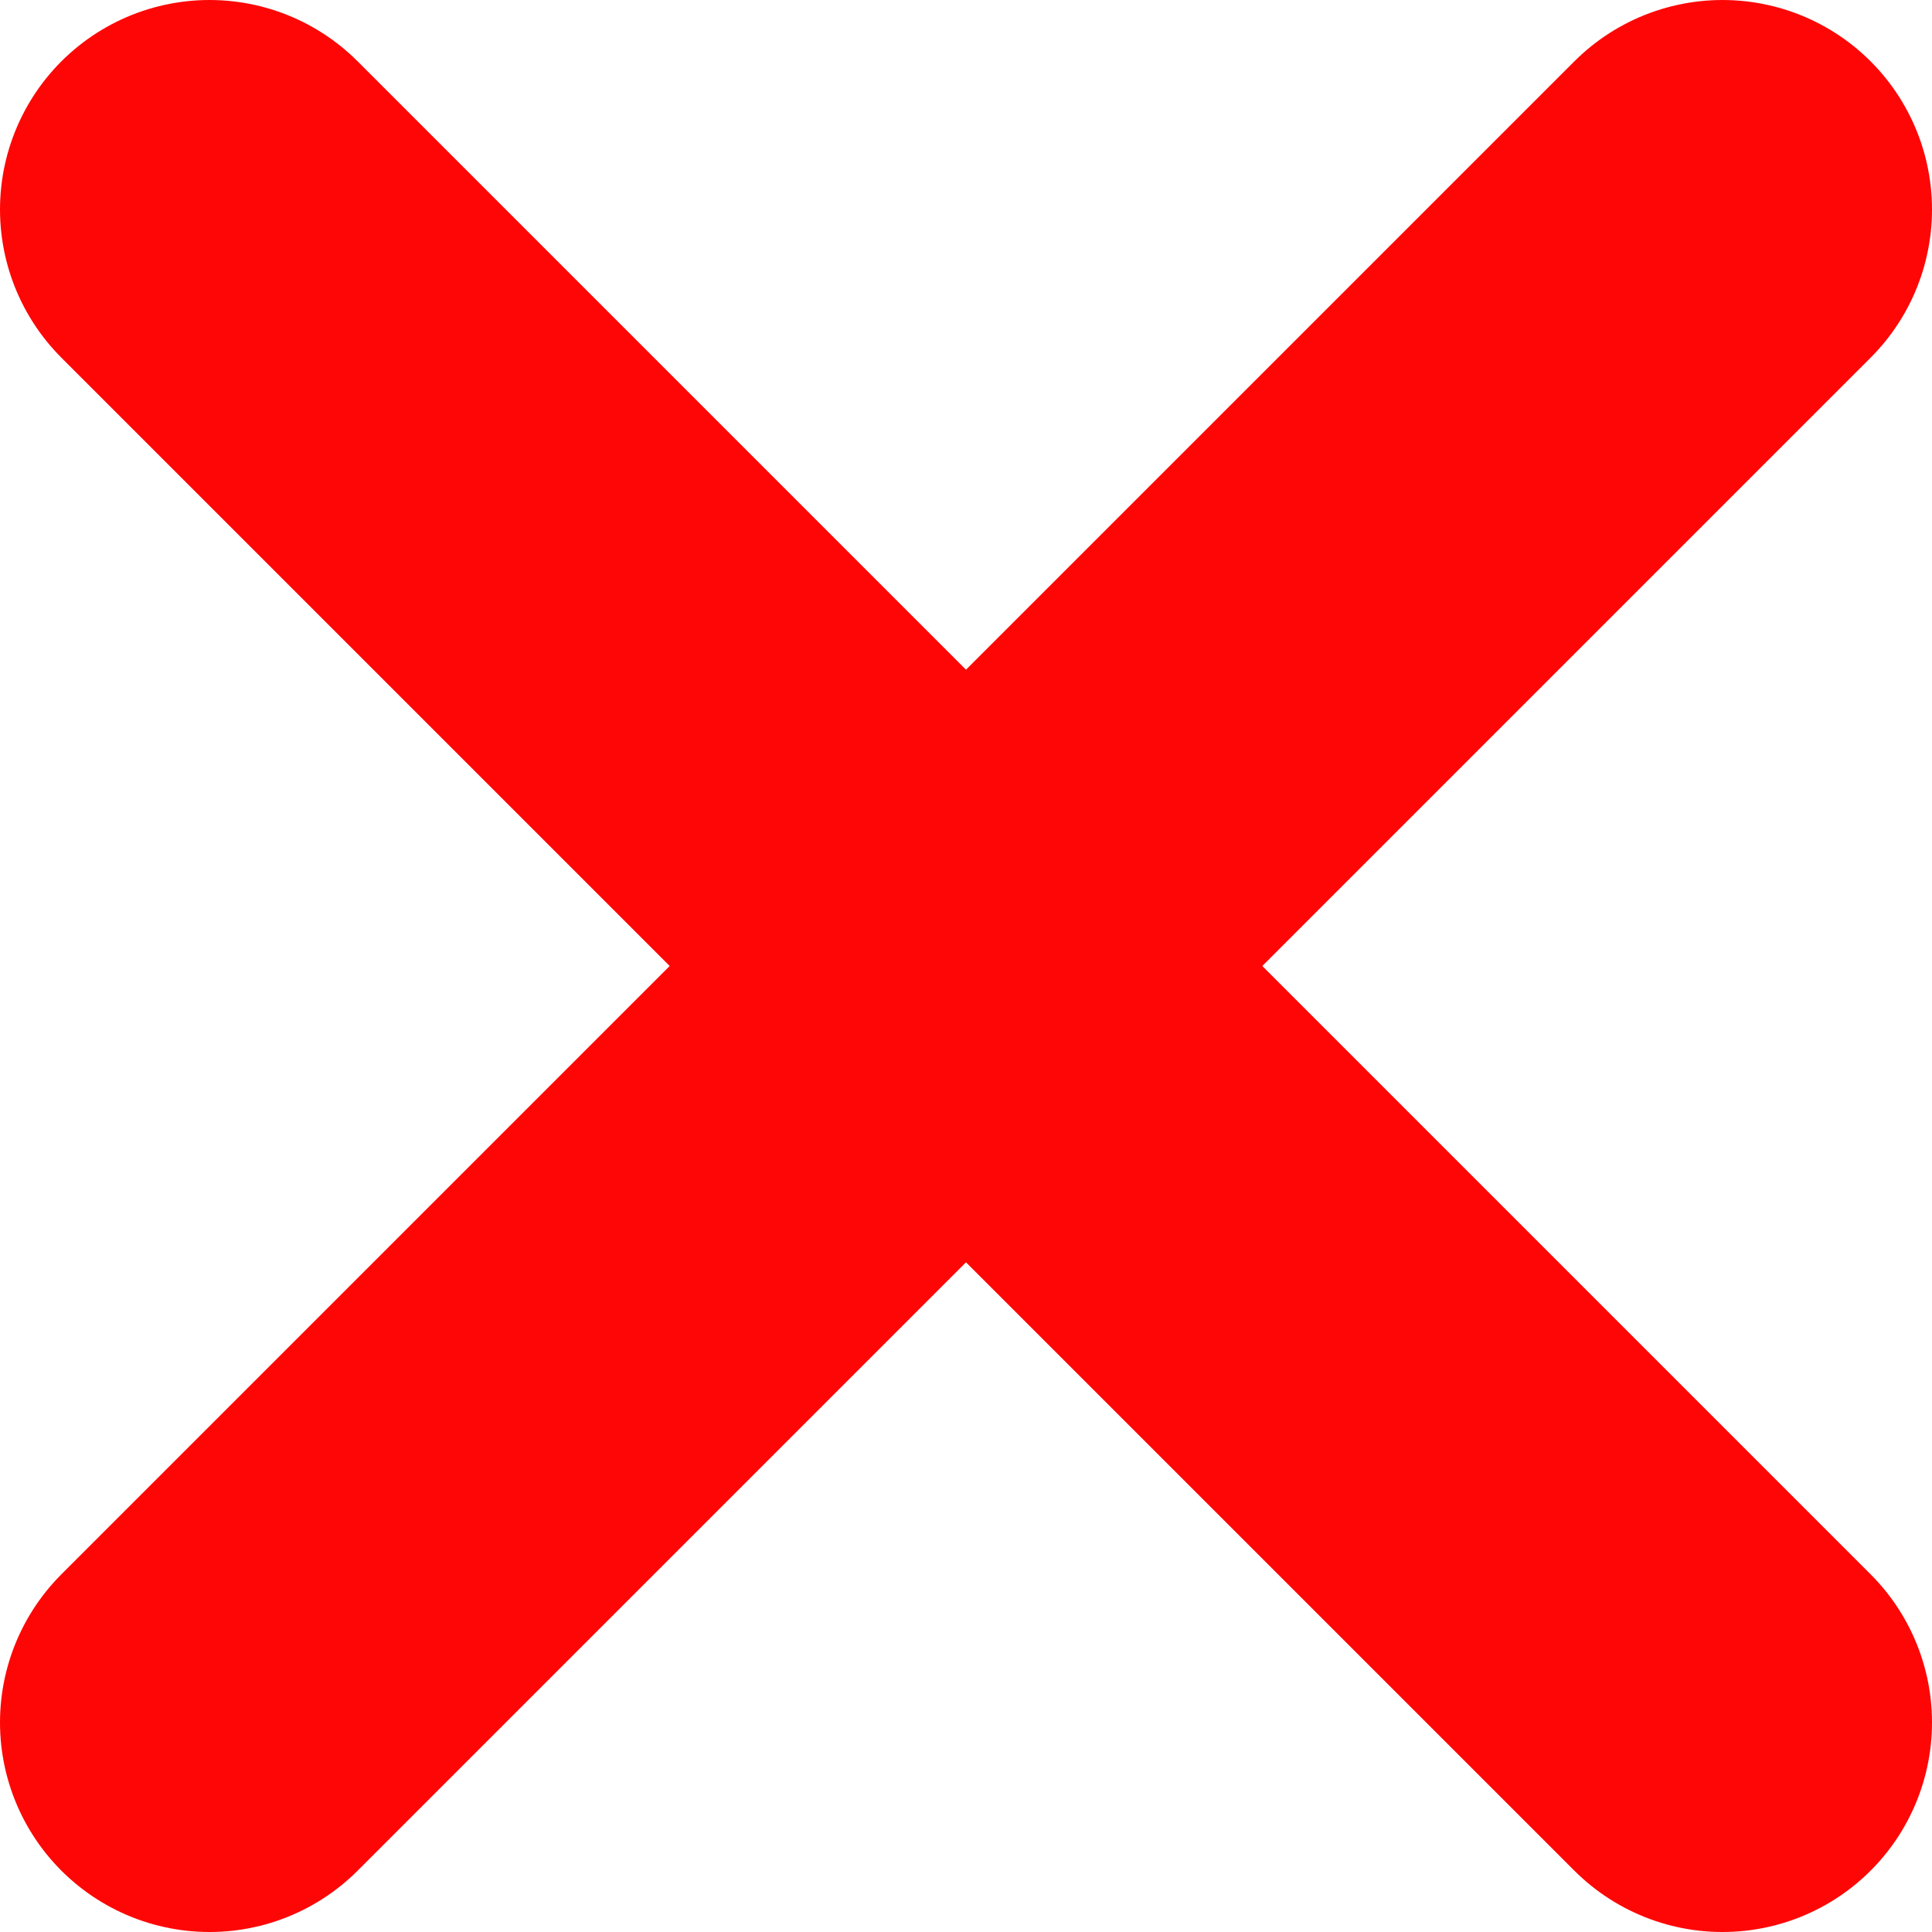<svg xmlns="http://www.w3.org/2000/svg" viewBox="0 0 11.25 11.25"><defs><style>.cls-1{fill:none;stroke:#ff0606;stroke-linecap:round;stroke-miterlimit:10;stroke-width:2.44px;}</style></defs><title>Asset 5</title><g id="Layer_2" data-name="Layer 2"><g id="Layer_1-2" data-name="Layer 1"><line class="cls-1" x1="1.22" y1="1.22" x2="10.03" y2="10.03"/><line class="cls-1" x1="1.22" y1="10.03" x2="10.03" y2="1.22"/></g></g></svg>
